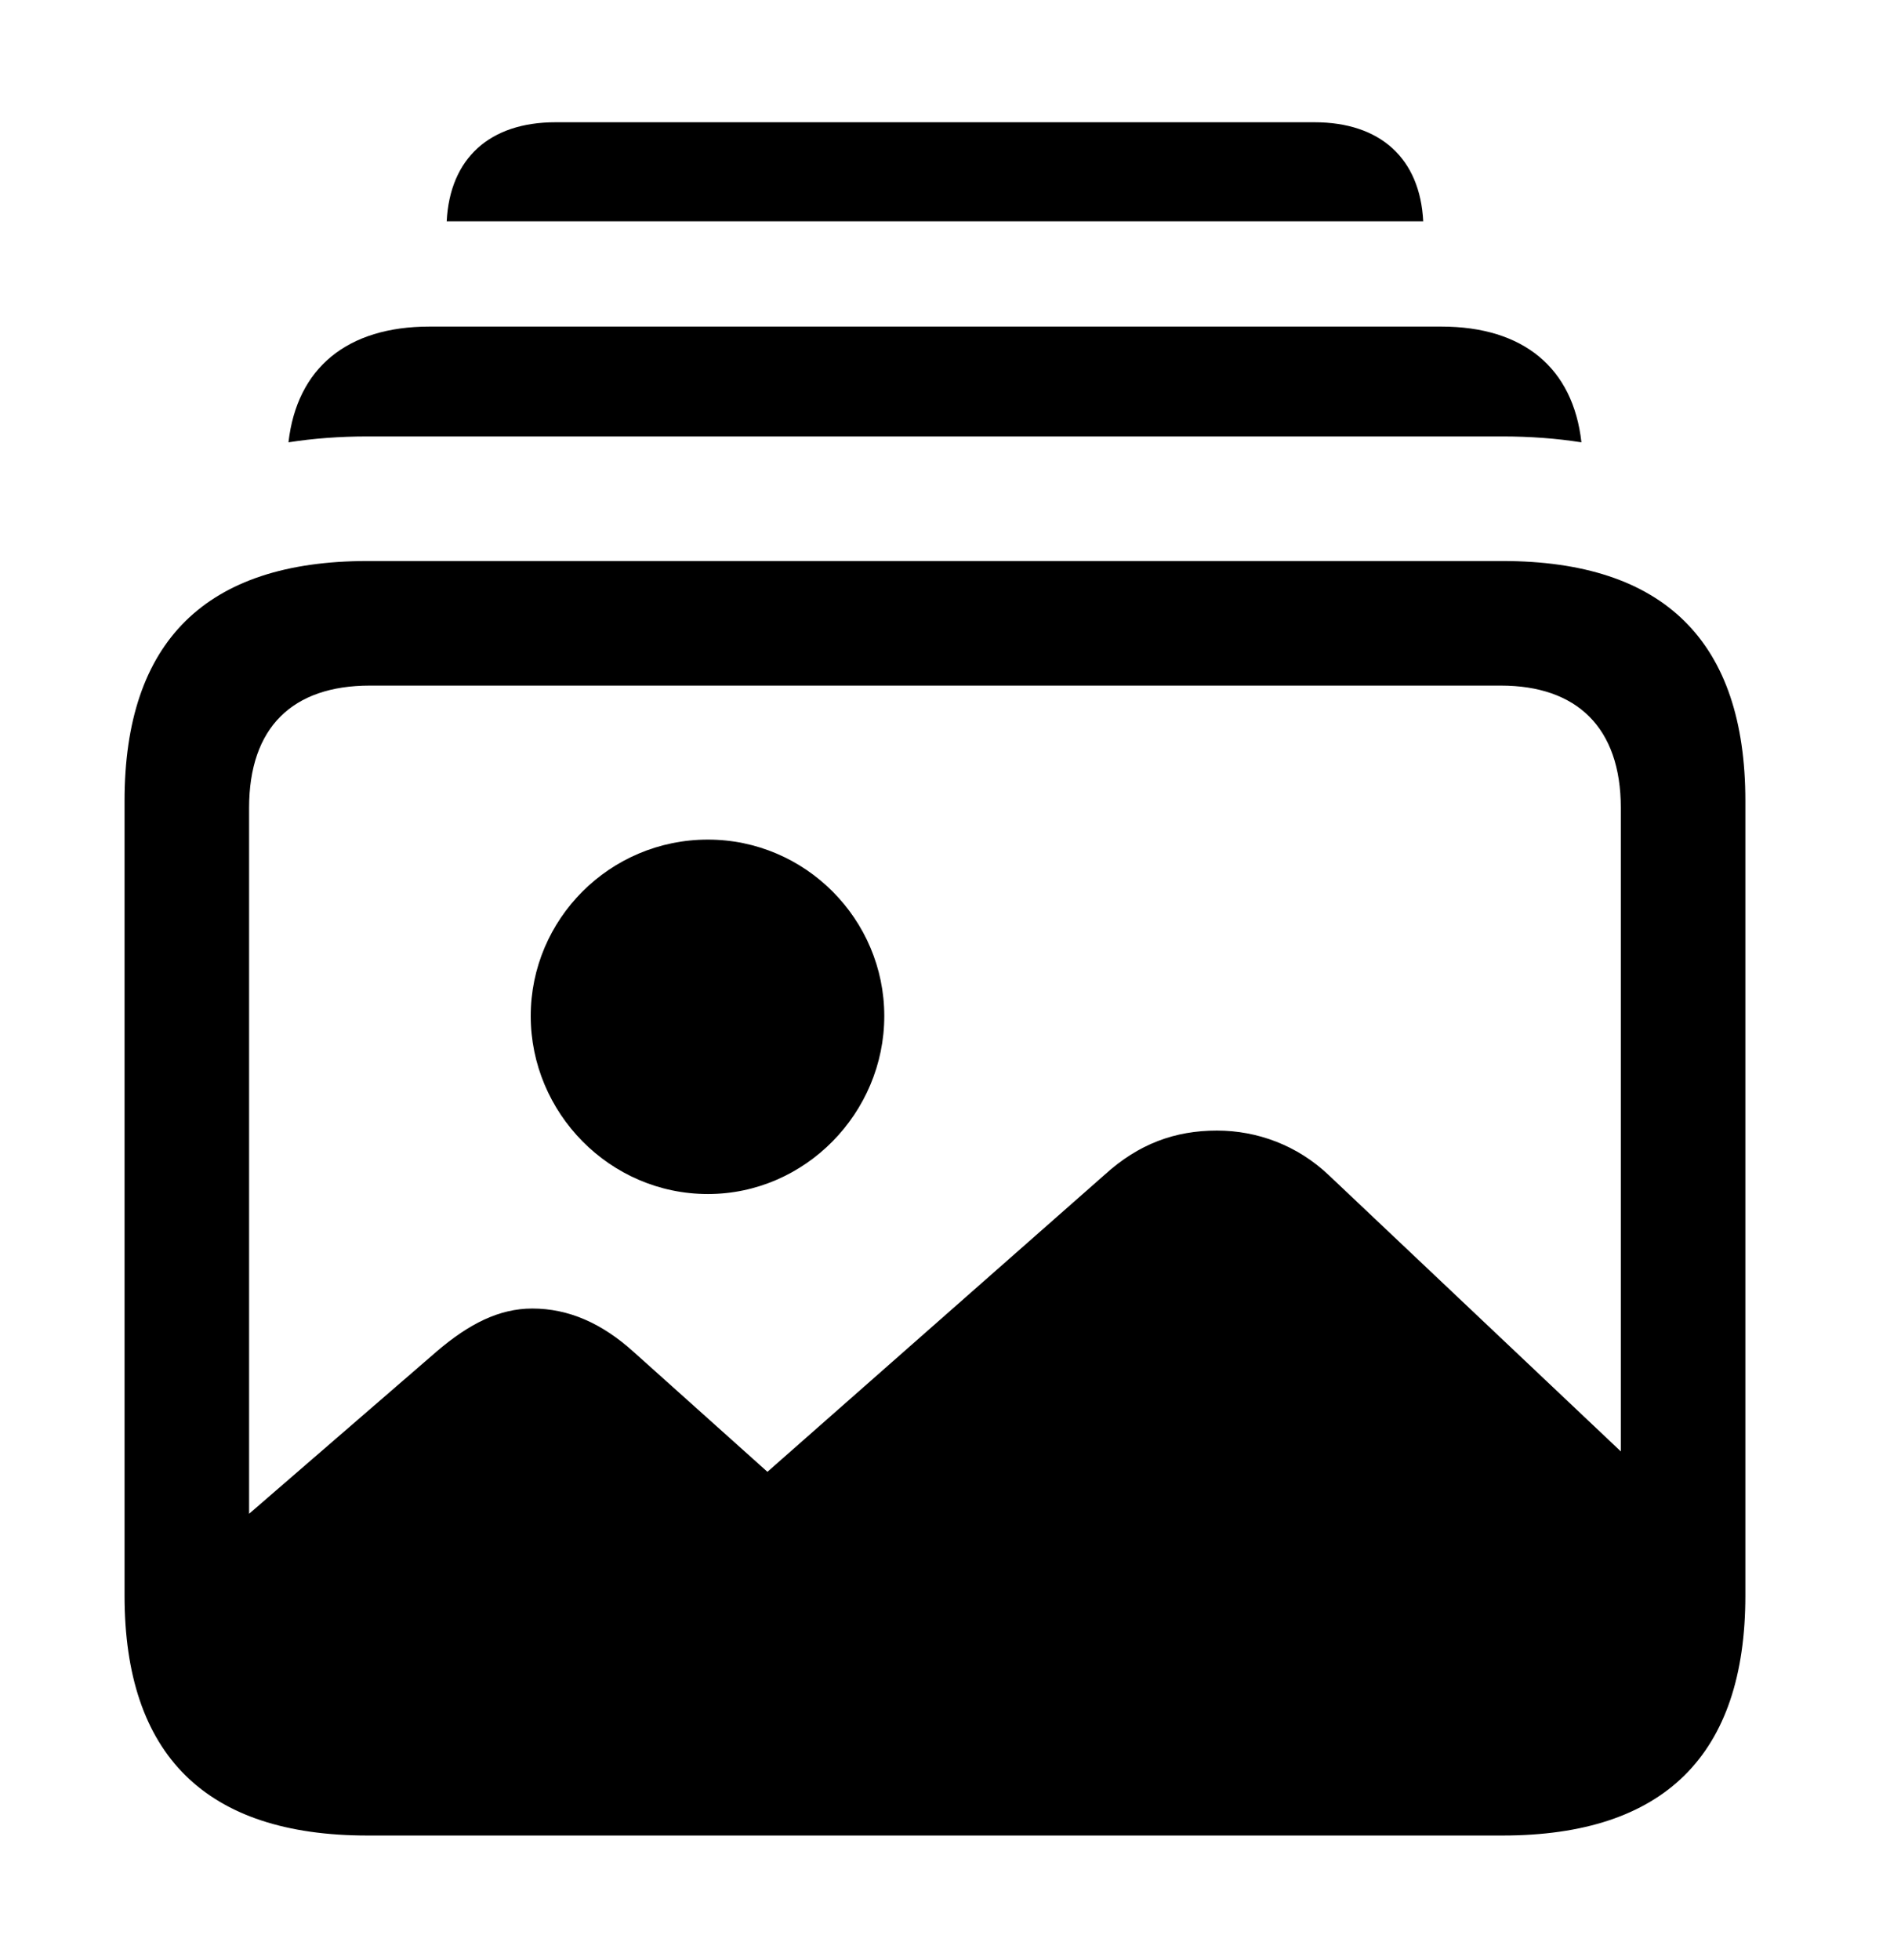 <svg version="1.1" xmlns="http://www.w3.org/2000/svg" xmlns:xlink="http://www.w3.org/1999/xlink" viewBox="0 0 33.4 34.631">
 <g>
  
  <path d="M25.151 3.91L7.894 3.91C7.95 2.799 8.652 2.16 9.816 2.16L23.229 2.16C24.393 2.16 25.095 2.799 25.151 3.91Z" style="fill:hsl(0 0 0/0.85)"></path>
  <path d="M27.947 7.815C27.508 7.746 27.041 7.711 26.551 7.711L6.494 7.711C6.004 7.711 5.538 7.746 5.098 7.815C5.247 6.502 6.136 5.77 7.588 5.77L25.471 5.77C26.923 5.77 27.8 6.502 27.947 7.815Z" style="fill:hsl(0 0 0/0.85)"></path>
  <path d="M6.686 32.047L26.387 32.047C28.957 32.047 30.311 30.734 30.311 28.164L30.311 27.221L23.488 20.768C22.928 20.234 22.217 19.975 21.506 19.975C20.768 19.975 20.125 20.207 19.523 20.754L13.562 26.004L11.197 23.885C10.637 23.379 10.049 23.119 9.406 23.119C8.818 23.119 8.285 23.393 7.725 23.871L2.762 28.164C2.762 30.734 4.115 32.047 6.686 32.047ZM6.494 32.43L26.551 32.43C29.408 32.43 30.844 31.008 30.844 28.191L30.844 14.15C30.844 11.334 29.408 9.912 26.551 9.912L6.494 9.912C3.637 9.912 2.201 11.334 2.201 14.15L2.201 28.191C2.201 31.008 3.637 32.43 6.494 32.43ZM6.535 30.229C5.168 30.229 4.402 29.49 4.402 28.068L4.402 14.273C4.402 12.852 5.168 12.113 6.535 12.113L26.523 12.113C27.863 12.113 28.643 12.852 28.643 14.273L28.643 28.068C28.643 29.49 27.863 30.229 26.523 30.229Z" style="fill:hsl(0 0 0/0.85)"></path>
  <path d="M12.51 21.096C14.232 21.096 15.627 19.66 15.627 17.951C15.627 16.242 14.232 14.834 12.51 14.834C10.773 14.834 9.379 16.242 9.379 17.951C9.379 19.66 10.773 21.096 12.51 21.096Z" style="fill:hsl(0 0 0/0.85)"></path>
 </g>
</svg>